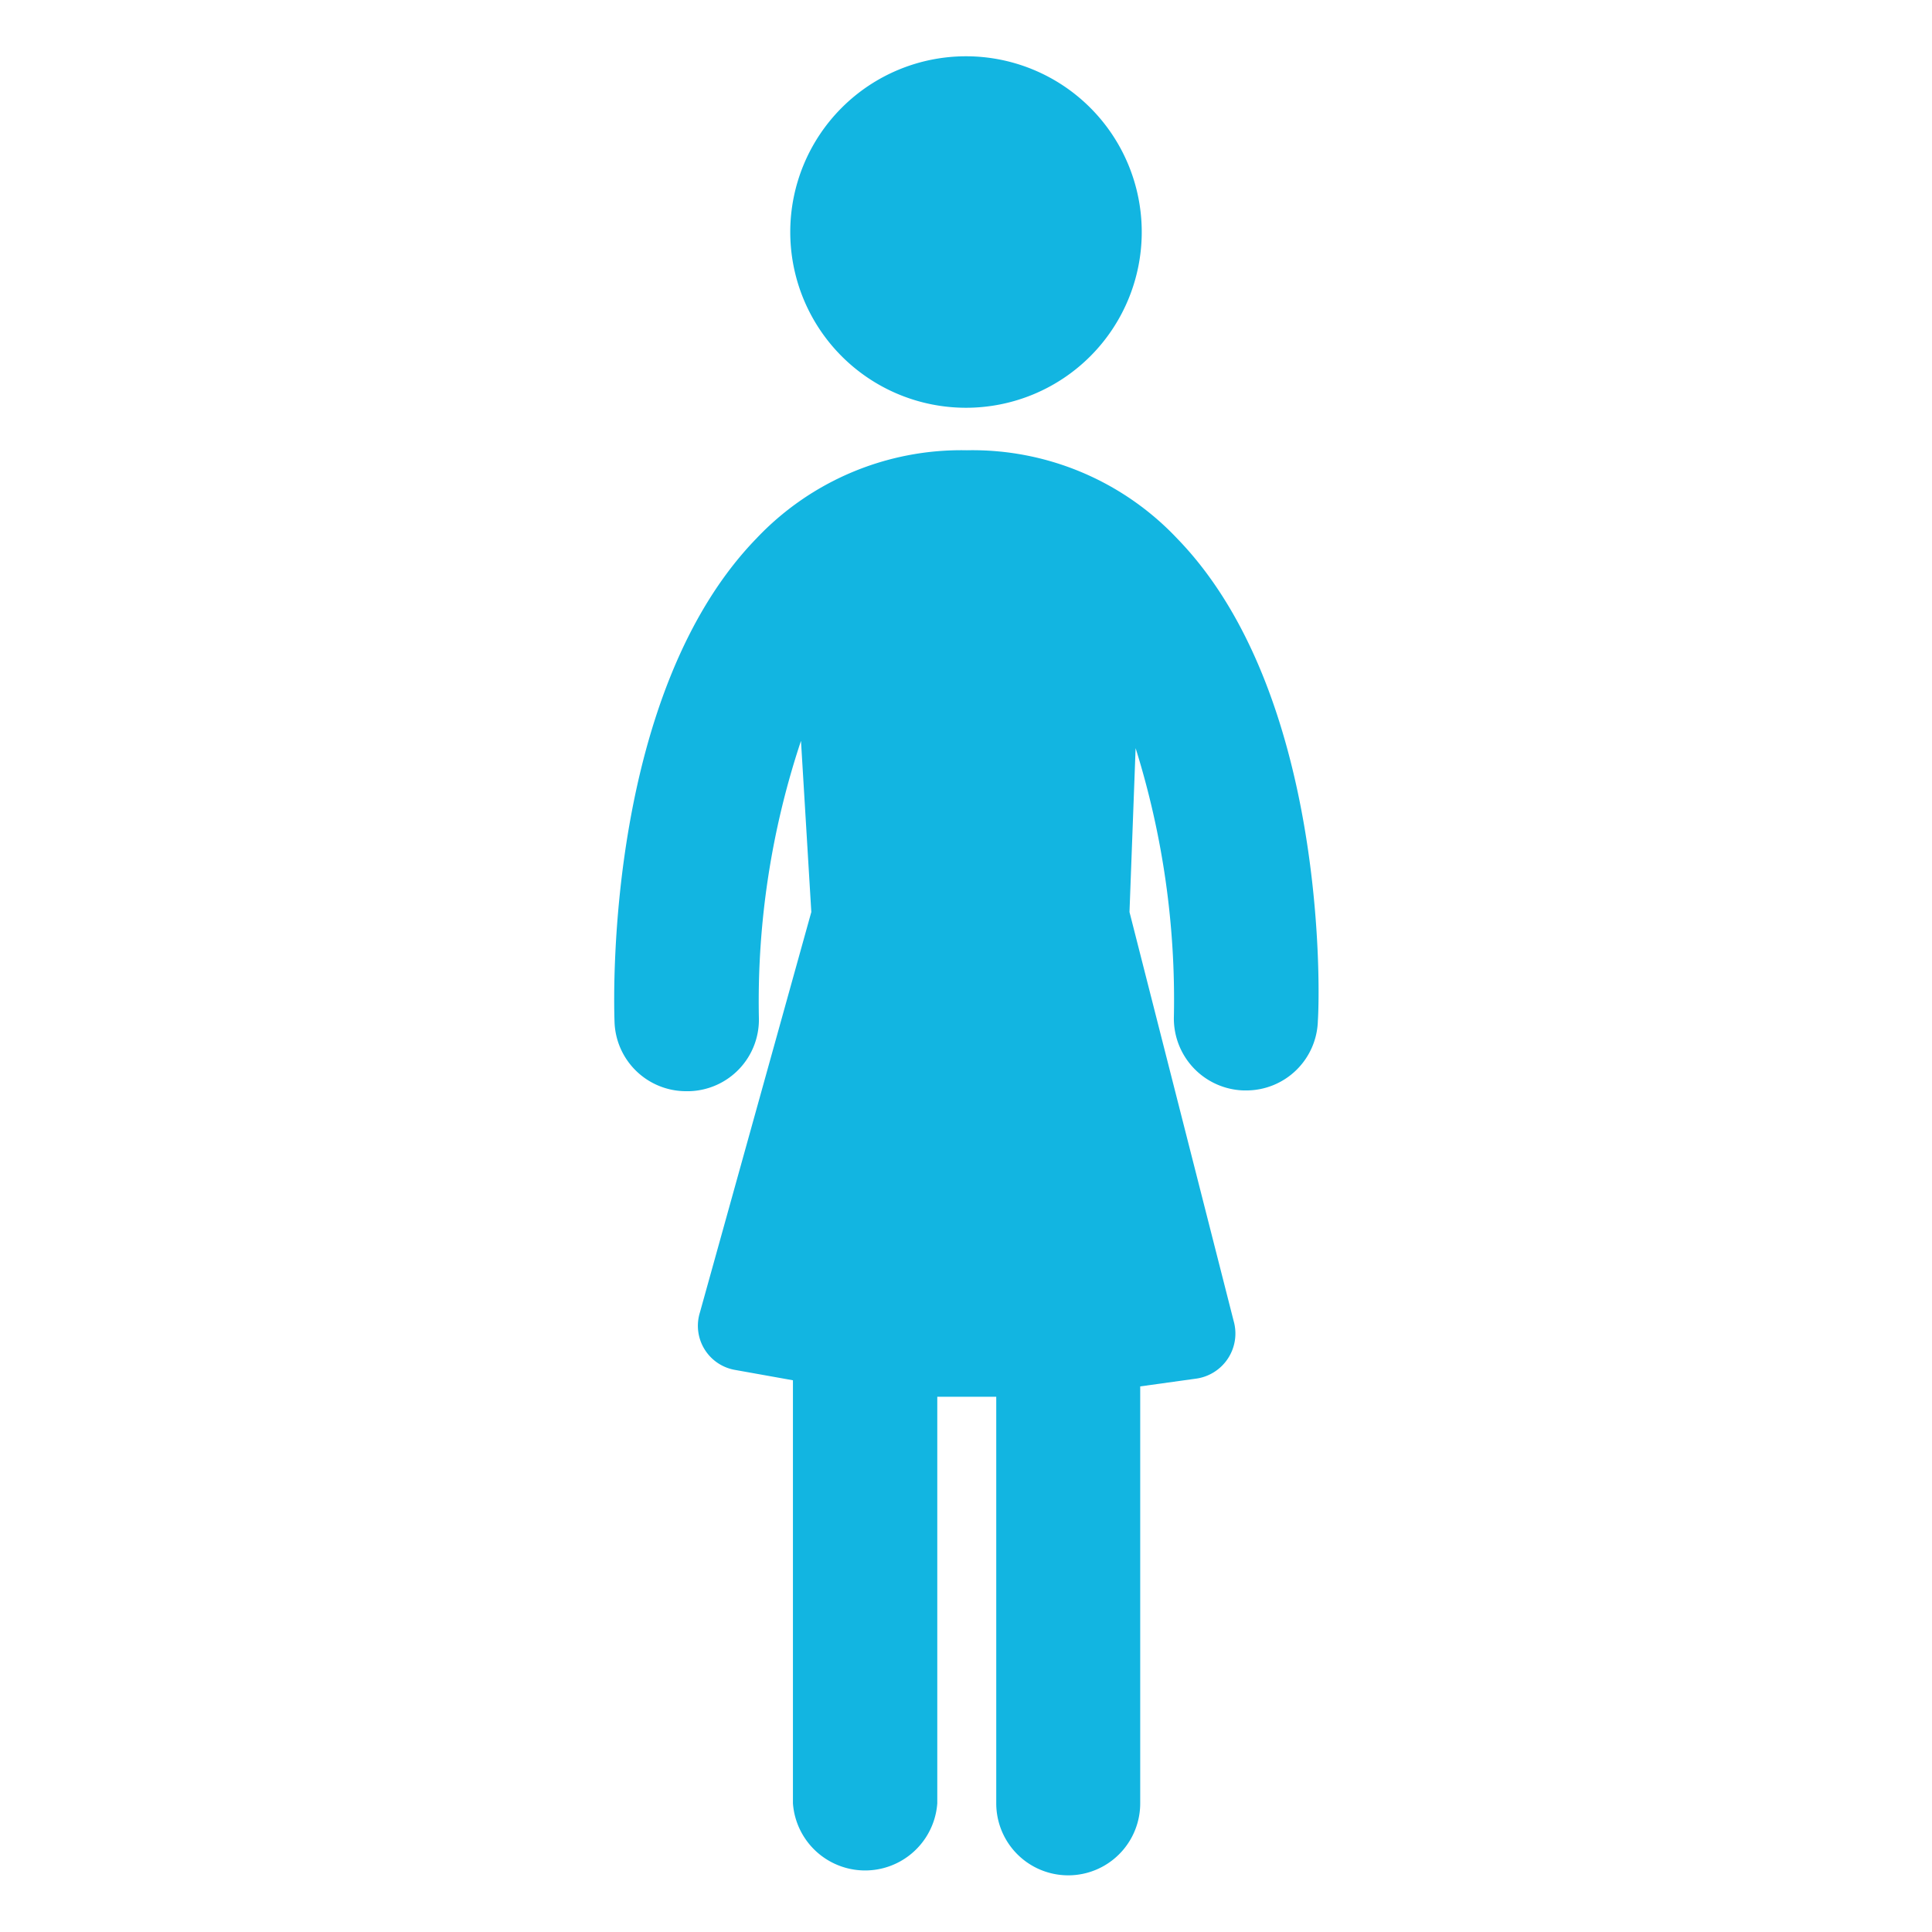 <svg id="Layer_1" data-name="Layer 1" xmlns="http://www.w3.org/2000/svg" viewBox="0 0 50.46 50.46"><defs><style>.cls-1{fill:#12b5e1;}</style></defs><title>mujer</title><path class="cls-1" d="M30.75,14.07a7.35,7.35,0,0,0-5.5-2.31h0a7.36,7.36,0,0,0-5.5,2.31c-3.87,4-3.73,11.74-3.7,12.61a1.87,1.87,0,0,0,1.88,1.82H18a1.87,1.87,0,0,0,1.82-1.94,21.54,21.54,0,0,1,1.1-7.21l.27,4.47L18.28,34.28a1.17,1.17,0,0,0,.92,1.5l1.51.27V47.1a1.89,1.89,0,0,0,3.77,0V36.48c.51,0,1,0,1.54,0V47.1a1.88,1.88,0,1,0,3.76,0V36.21l1.44-.2a1.19,1.19,0,0,0,1-1.51L29.5,23.82l.16-4.28a22,22,0,0,1,1,7,1.88,1.88,0,0,0,1.82,1.94h.06a1.87,1.87,0,0,0,1.88-1.82C34.48,25.81,34.62,18.06,30.75,14.07Z"/><path class="cls-1" d="M25.23,10.65a4.59,4.59,0,1,0-4.59-4.59A4.59,4.59,0,0,0,25.23,10.65Z"/></svg>